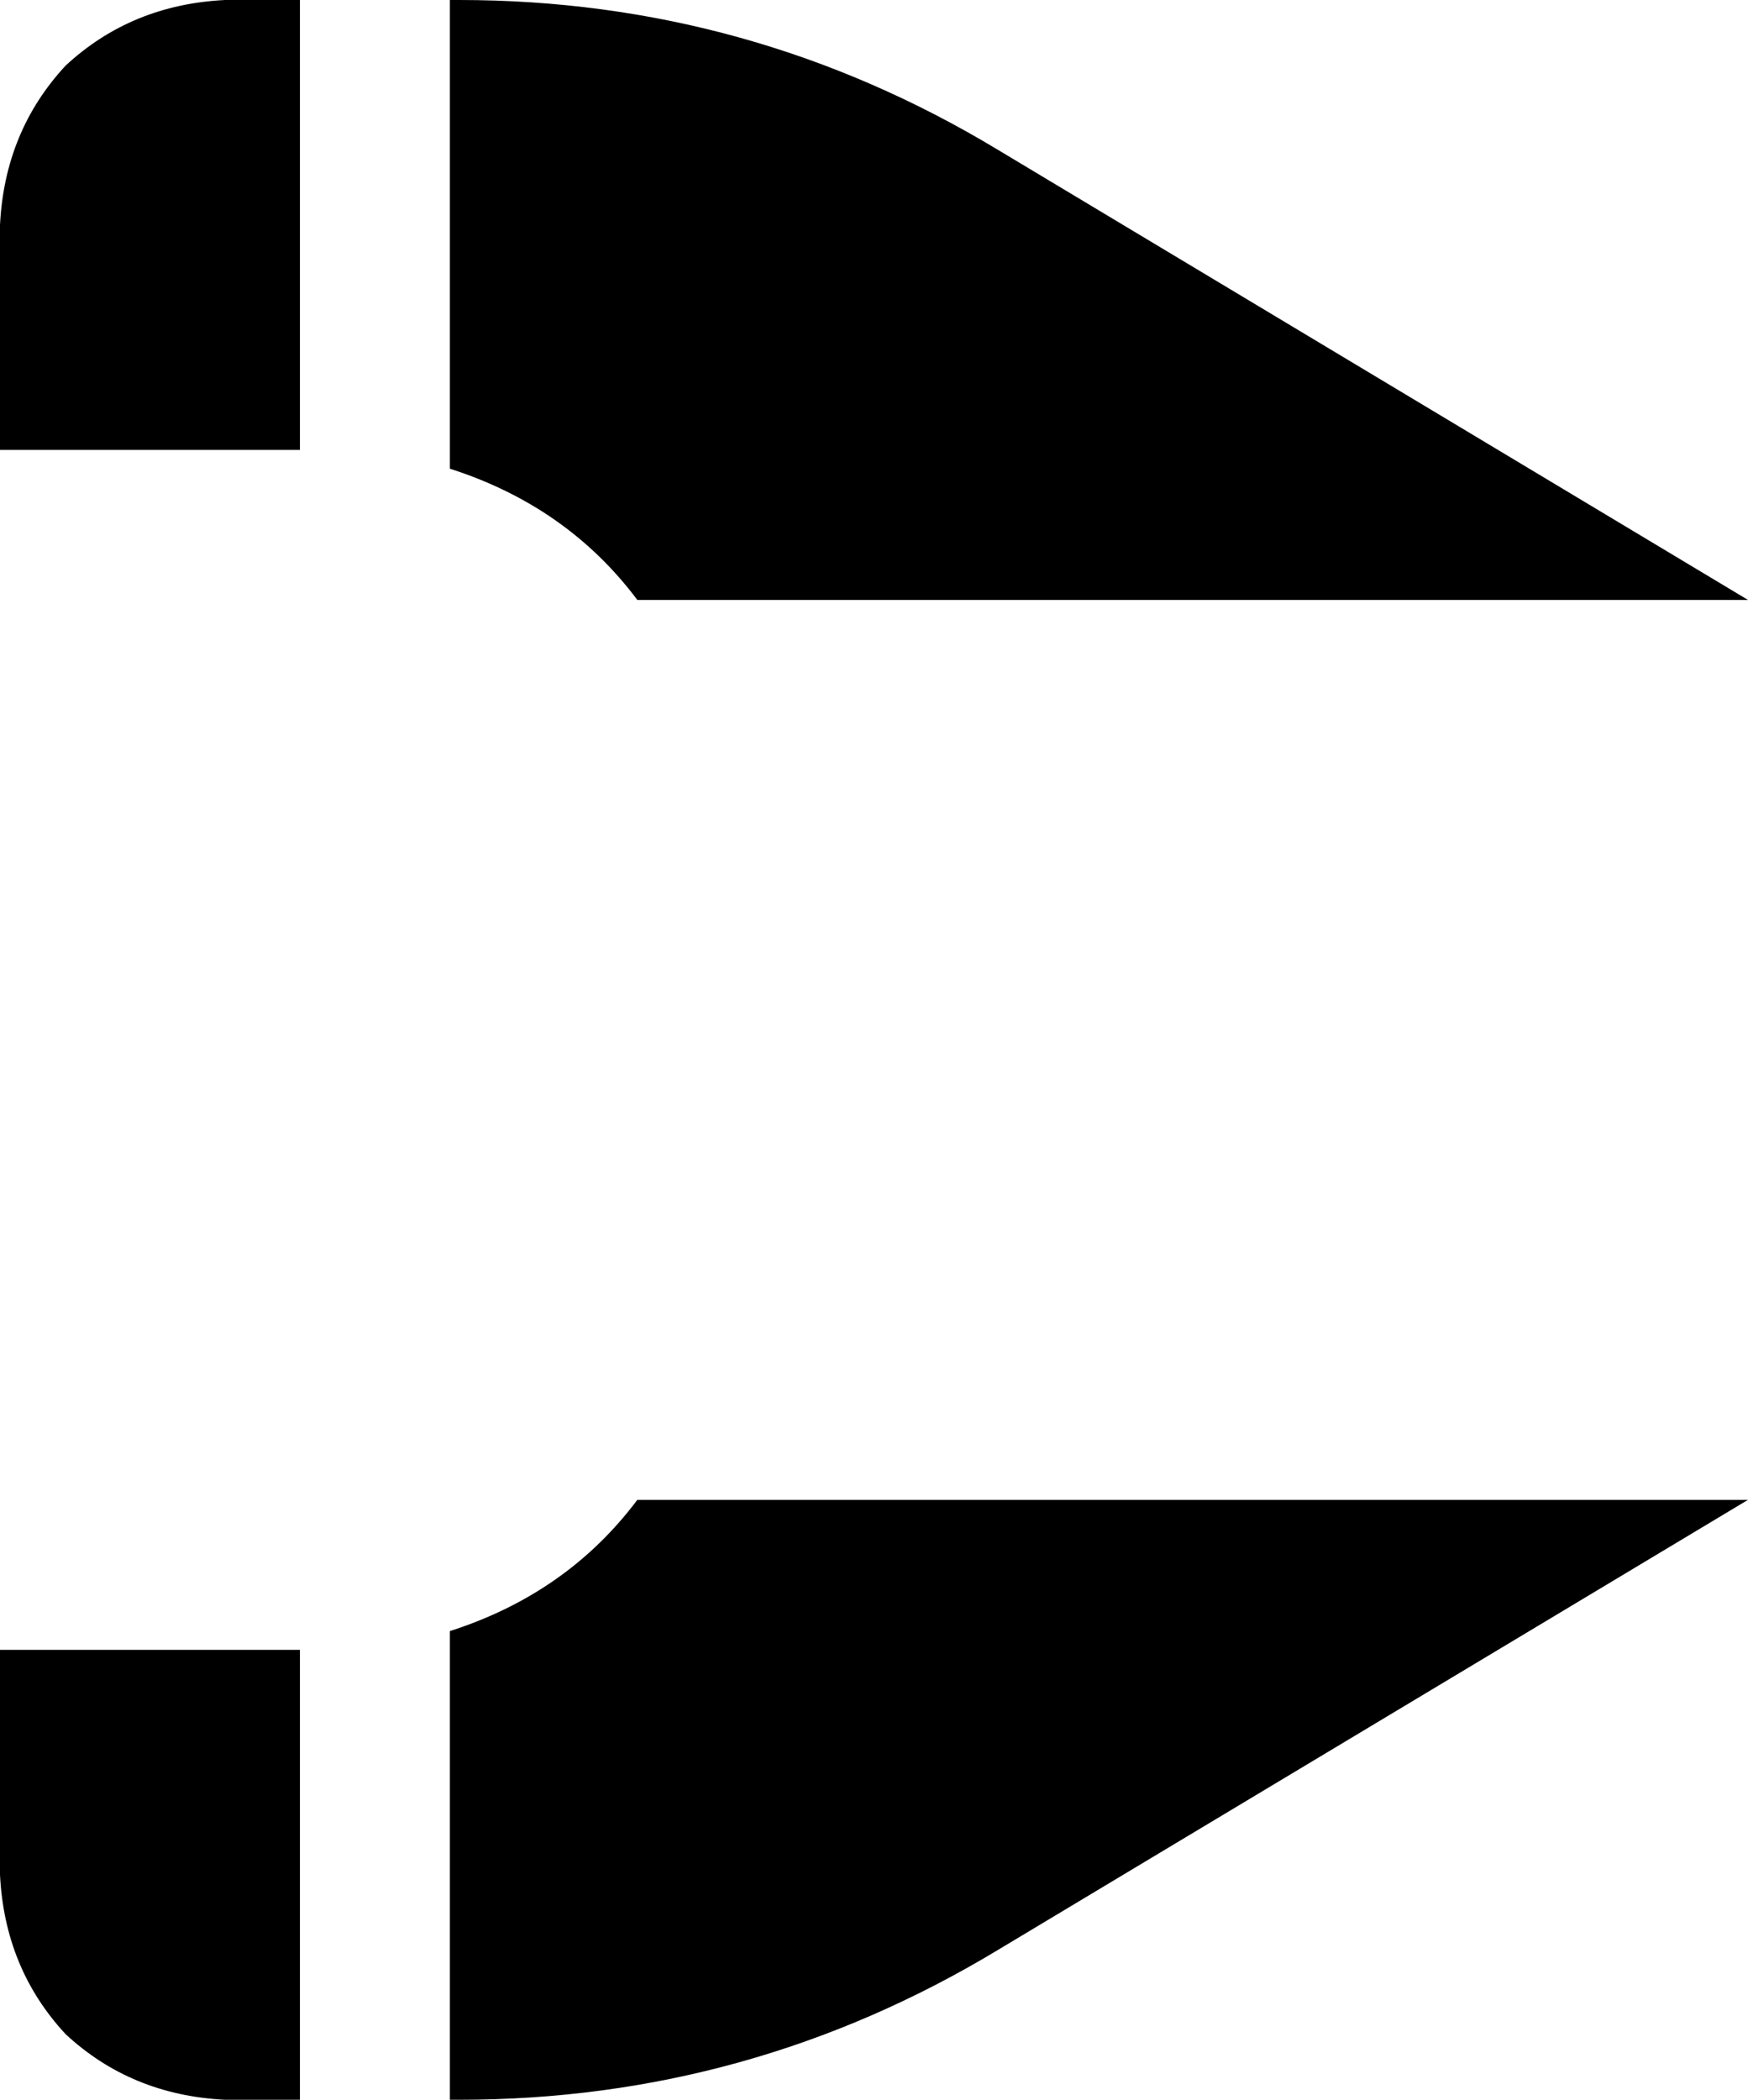 <svg xmlns="http://www.w3.org/2000/svg" viewBox="0 0 373 448">
    <path d="M 64 0 L 64 96 L 0 96 L 0 48 Q 1 28 14 14 Q 28 1 48 0 L 64 0 L 64 0 Z M 64 352 L 64 448 L 48 448 Q 28 447 14 434 Q 1 420 0 400 L 0 352 L 64 352 L 64 352 Z M 96 448 L 96 348 Q 121 340 136 320 L 373 320 L 213 416 Q 160 448 98 448 L 96 448 L 96 448 Z M 96 100 L 96 0 L 98 0 Q 160 0 213 32 L 373 128 L 136 128 Q 121 108 96 100 L 96 100 Z"/>
</svg>
